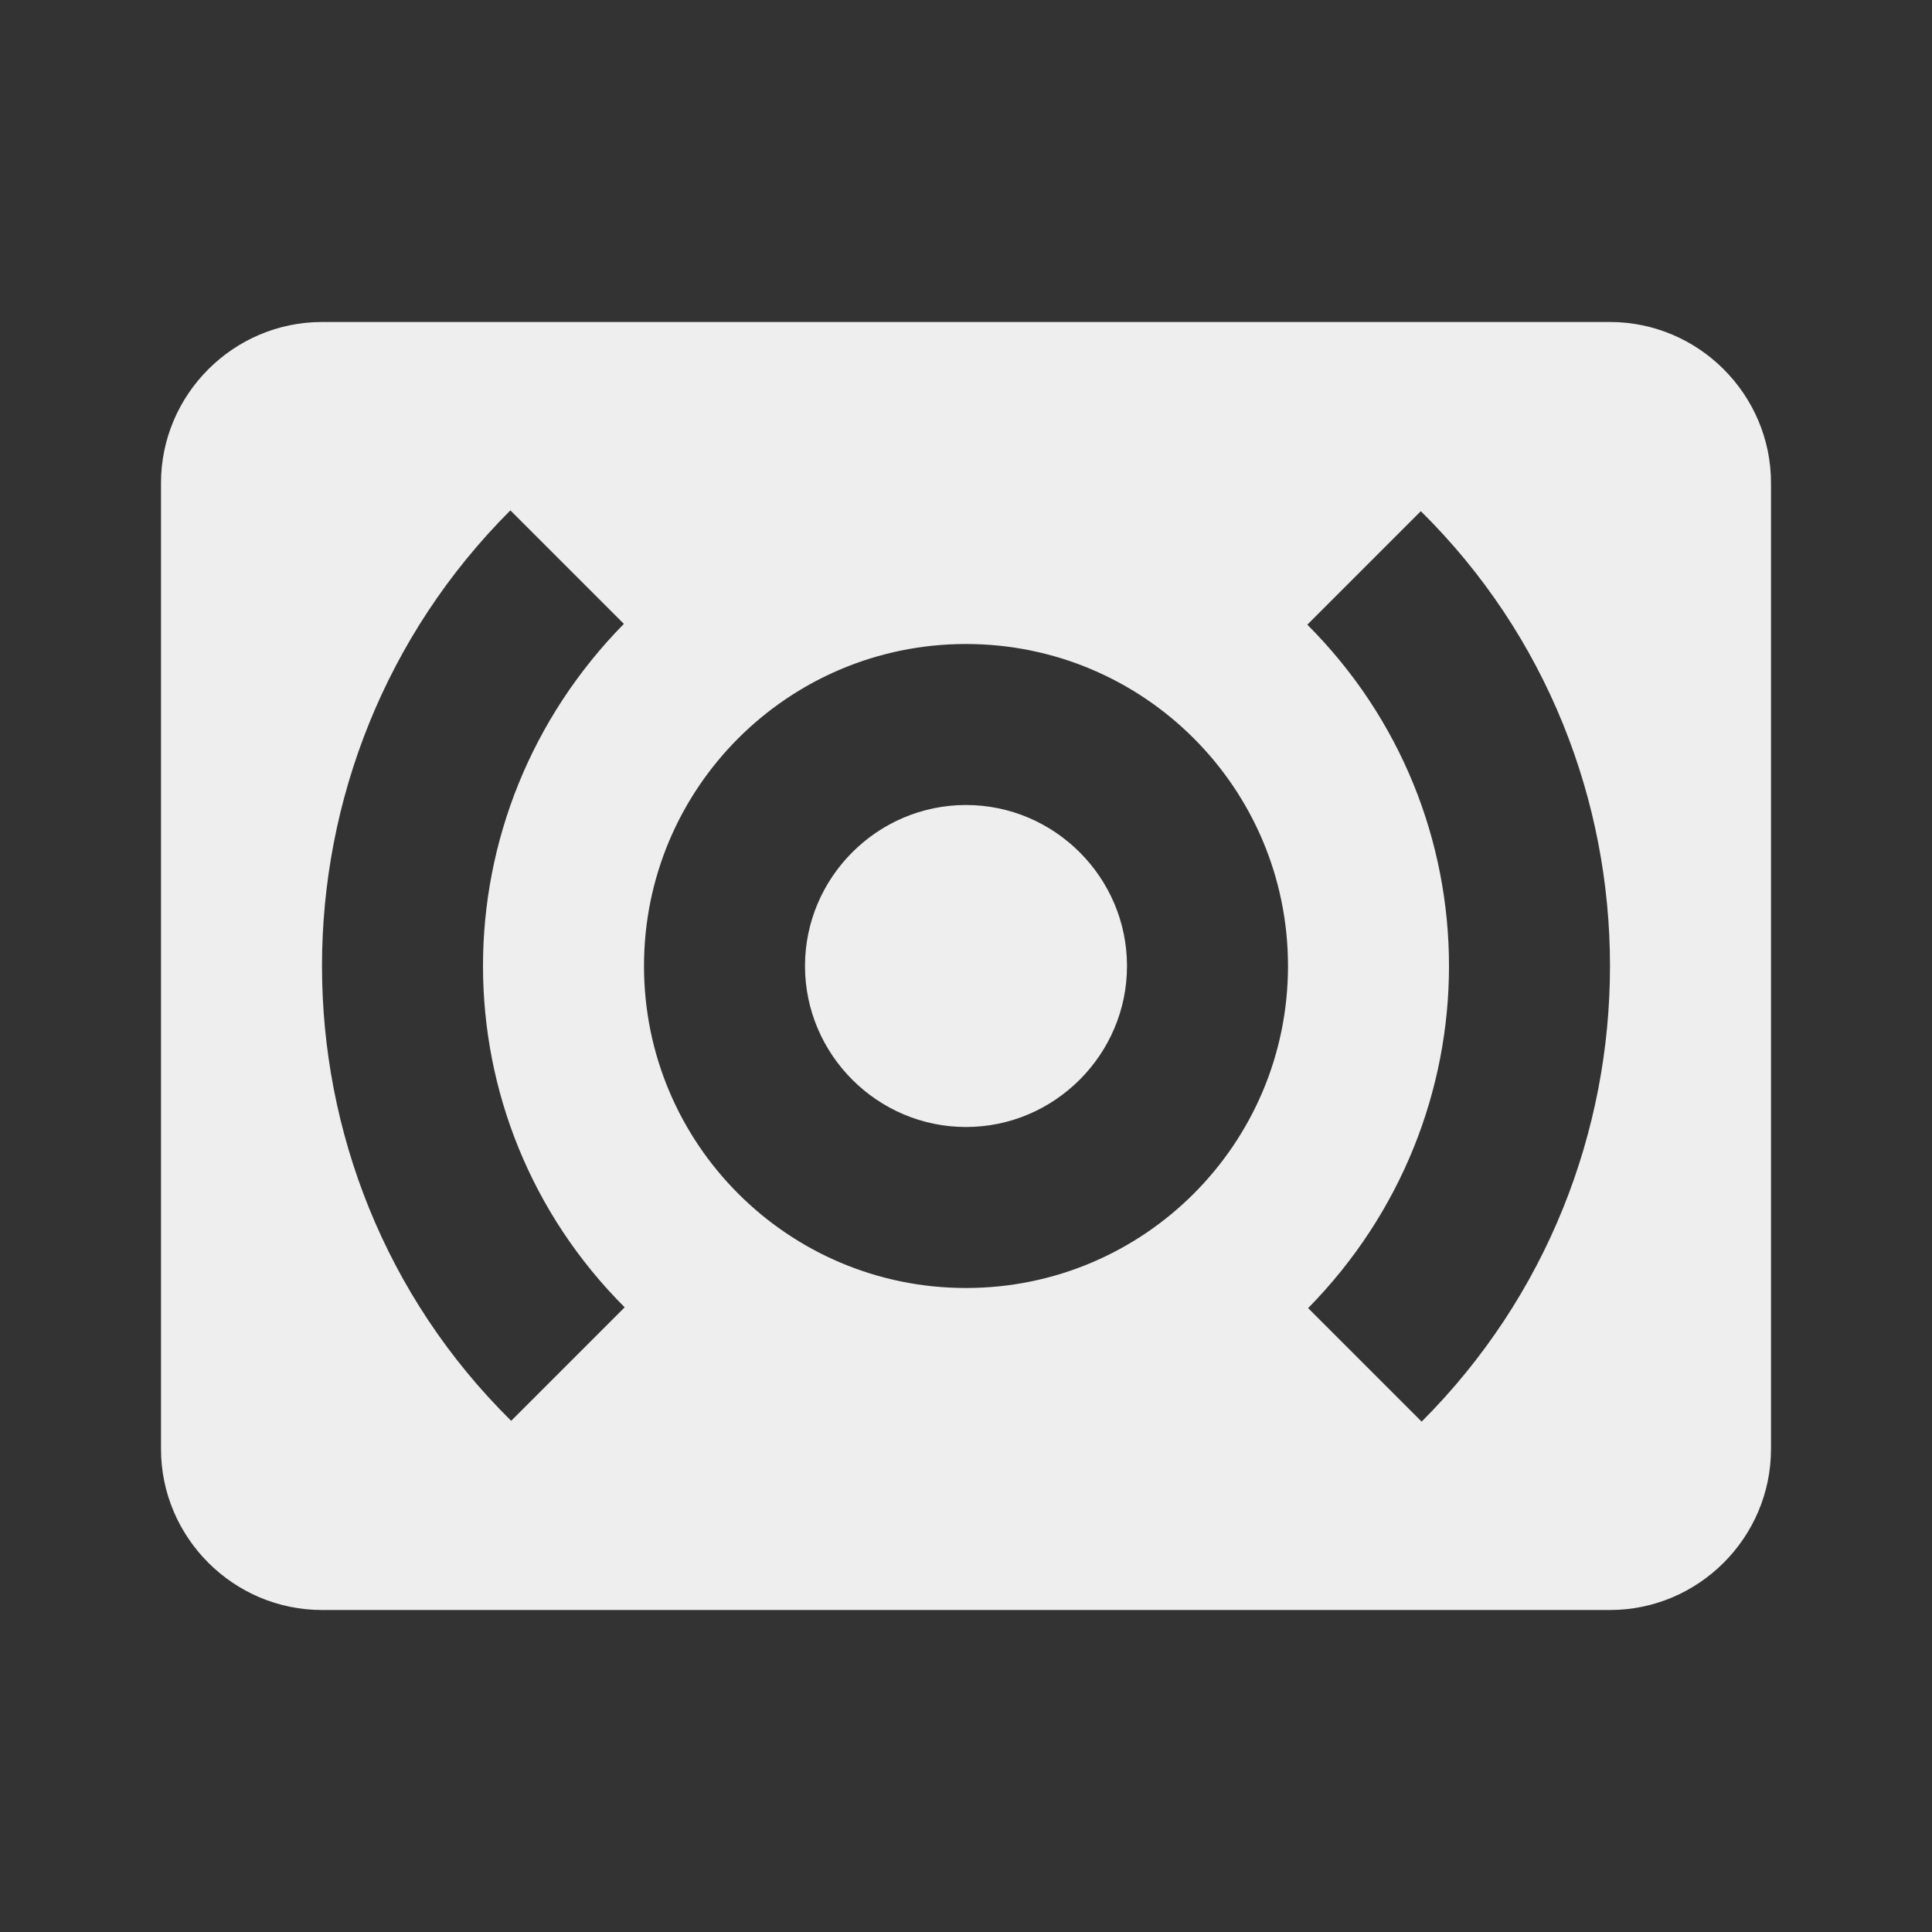 ﻿<?xml version="1.0" encoding="utf-8"?>
<!DOCTYPE svg PUBLIC "-//W3C//DTD SVG 1.1//EN" "http://www.w3.org/Graphics/SVG/1.1/DTD/svg11.dtd">
<svg xmlns="http://www.w3.org/2000/svg" xmlns:xlink="http://www.w3.org/1999/xlink" version="1.1" baseProfile="full" width="24" height="24" viewBox="0 0 24.00 24.00" enable-background="new 0 0 24.00 24.00" xml:space="preserve">
	<rect x="0" y="0" width="24.00" height="24.00" fill="#333333" stroke="none"/>
	<path fill="#eee" fill-opacity="1" stroke-width="1.333" stroke-linejoin="miter" d="M 20,4L 4,4C 2.9,4 2,4.9 2,6L 2,18C 2,19.1 2.9,20 4,20L 20,20C 21.1,20 22,19.1 22,18L 22,6C 22,4.9 21.1,4 20,4 Z M 7.76,16.24L 6.35,17.65C 4.78,16.1 4,14.05 4,12C 4,9.95 4.78,7.9 6.34,6.34L 7.75,7.75C 6.59,8.93 6,10.46 6,12C 6,13.54 6.59,15.07 7.76,16.24 Z M 12,16C 9.79,16 8,14.21 8,12C 8,9.79 9.79,8 12,8C 14.21,8 16,9.79 16,12C 16,14.21 14.21,16 12,16 Z M 17.66,17.66L 16.25,16.25C 17.41,15.07 18,13.54 18,12C 18,10.46 17.41,8.93 16.24,7.76L 17.65,6.35C 19.22,7.9 20,9.95 20,12C 20,14.05 19.22,16.1 17.66,17.66 Z M 12,10C 10.9,10 10,10.9 10,12C 10,13.1 10.9,14 12,14C 13.1,14 14,13.1 14,12C 14,10.9 13.1,10 12,10 Z "/>
</svg>
